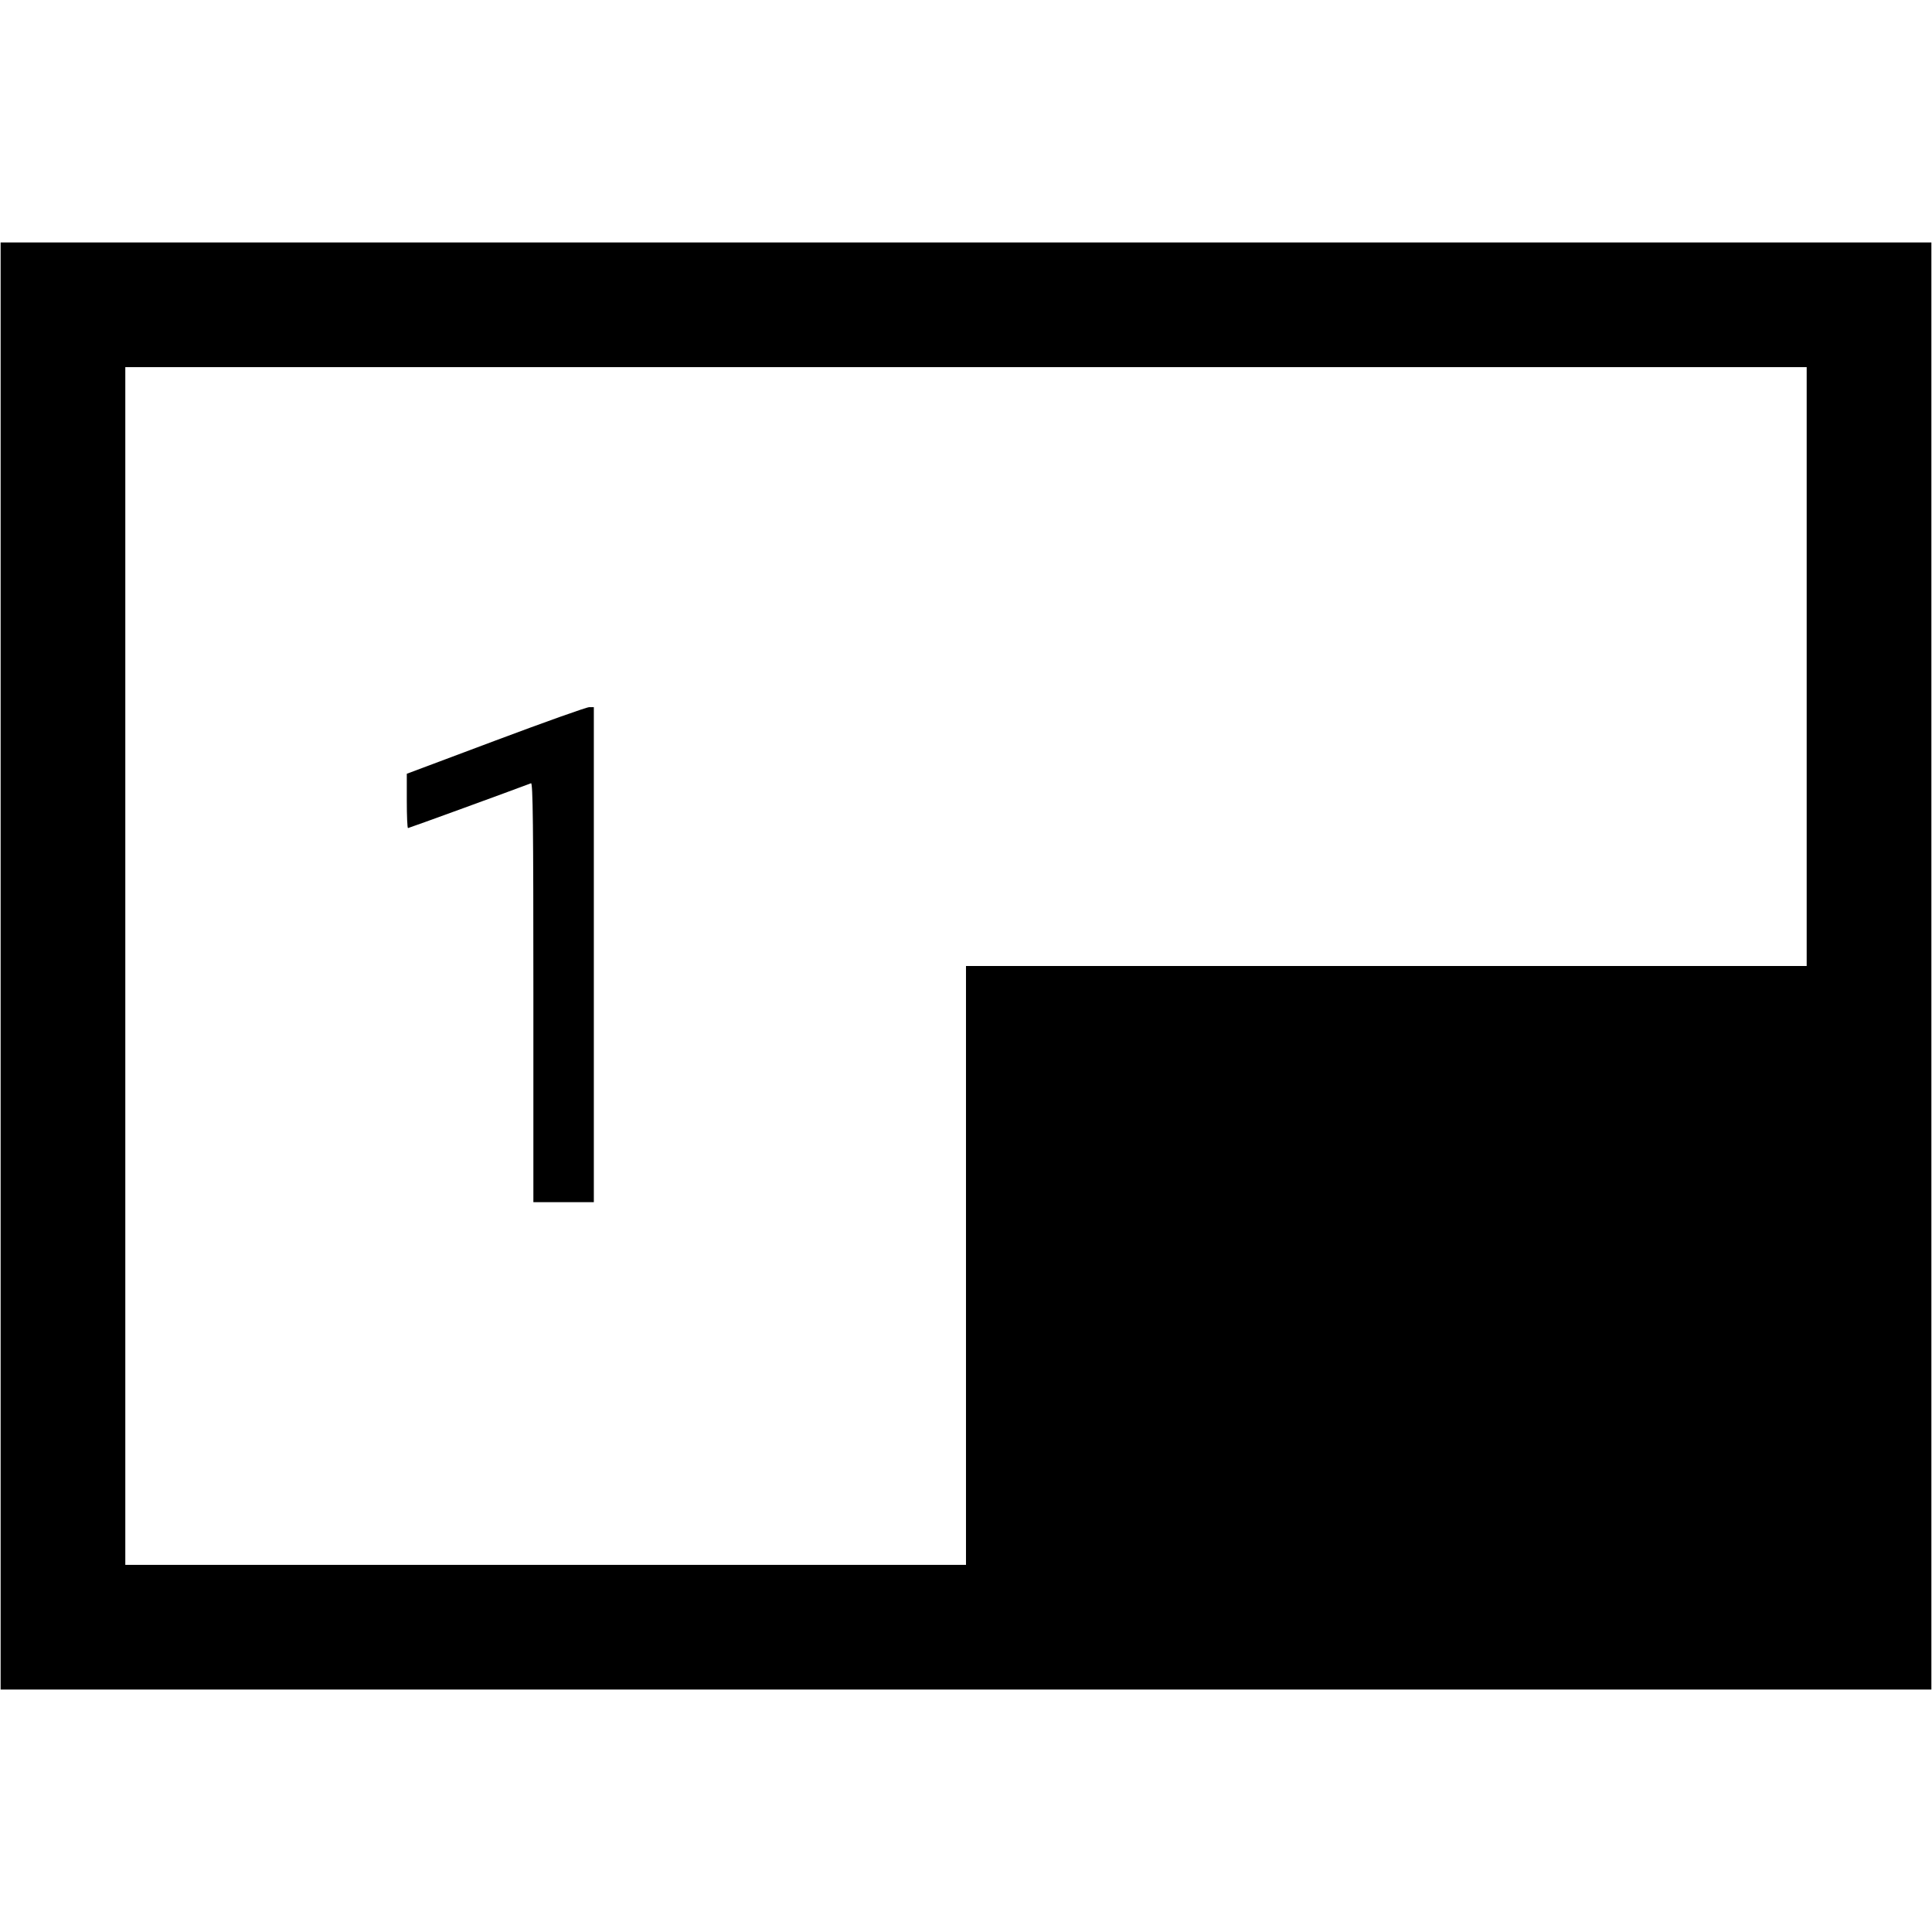 <?xml version="1.0" encoding="UTF-8" standalone="no"?>
<svg
   width="400"
   height="400"
   viewBox="0 0 400 400"
   fill="none"
   version="1.1"
   id="svg846"
   sodipodi:docname="pip-1.svg"
   inkscape:version="1.1.1 (3bf5ae0d25, 2021-09-20)"
   xmlns:inkscape="http://www.inkscape.org/namespaces/inkscape"
   xmlns:sodipodi="http://sodipodi.sourceforge.net/DTD/sodipodi-0.dtd"
   xmlns="http://www.w3.org/2000/svg"
   xmlns:svg="http://www.w3.org/2000/svg">
  <defs
     id="defs850" />
  <sodipodi:namedview
     id="namedview848"
     pagecolor="#ffffff"
     bordercolor="#111111"
     borderopacity="1"
     inkscape:pageshadow="0"
     inkscape:pageopacity="0"
     inkscape:pagecheckerboard="1"
     showgrid="false"
     inkscape:zoom="2.5566667"
     inkscape:cx="296.47979"
     inkscape:cy="302.15124"
     inkscape:window-width="1920"
     inkscape:window-height="1017"
     inkscape:window-x="1072"
     inkscape:window-y="979"
     inkscape:window-maximized="1"
     inkscape:current-layer="svg846" />
  <path
     id="path969"
     style="fill:#000000;stroke-width:0.391"
     d="M 0.129 50.195 L 0.129 200 L 0.129 349.805 L 199.998 349.805 L 399.871 349.805 L 399.871 200 L 399.871 50.195 L 199.998 50.195 L 0.129 50.195 z M 25.943 76.01 L 199.998 76.01 L 374.053 76.01 L 374.053 138.006 L 374.053 200 L 287.027 200 L 199.998 200 L 199.998 261.994 L 199.998 323.99 L 112.973 323.99 L 25.943 323.99 L 25.943 200 L 25.943 76.01 z M 121.973 146.414 C 121.437 146.414 112.722 149.517 102.609 153.309 L 84.223 160.201 L 84.223 165.824 C 84.223 168.917 84.334 171.447 84.469 171.447 C 84.649 171.447 106.218 163.587 109.941 162.164 C 110.331 162.015 110.43 170.828 110.43 205.434 L 110.43 248.893 L 116.689 248.893 L 122.947 248.893 L 122.947 197.652 L 122.947 146.414 L 121.973 146.414 z " />
</svg>
